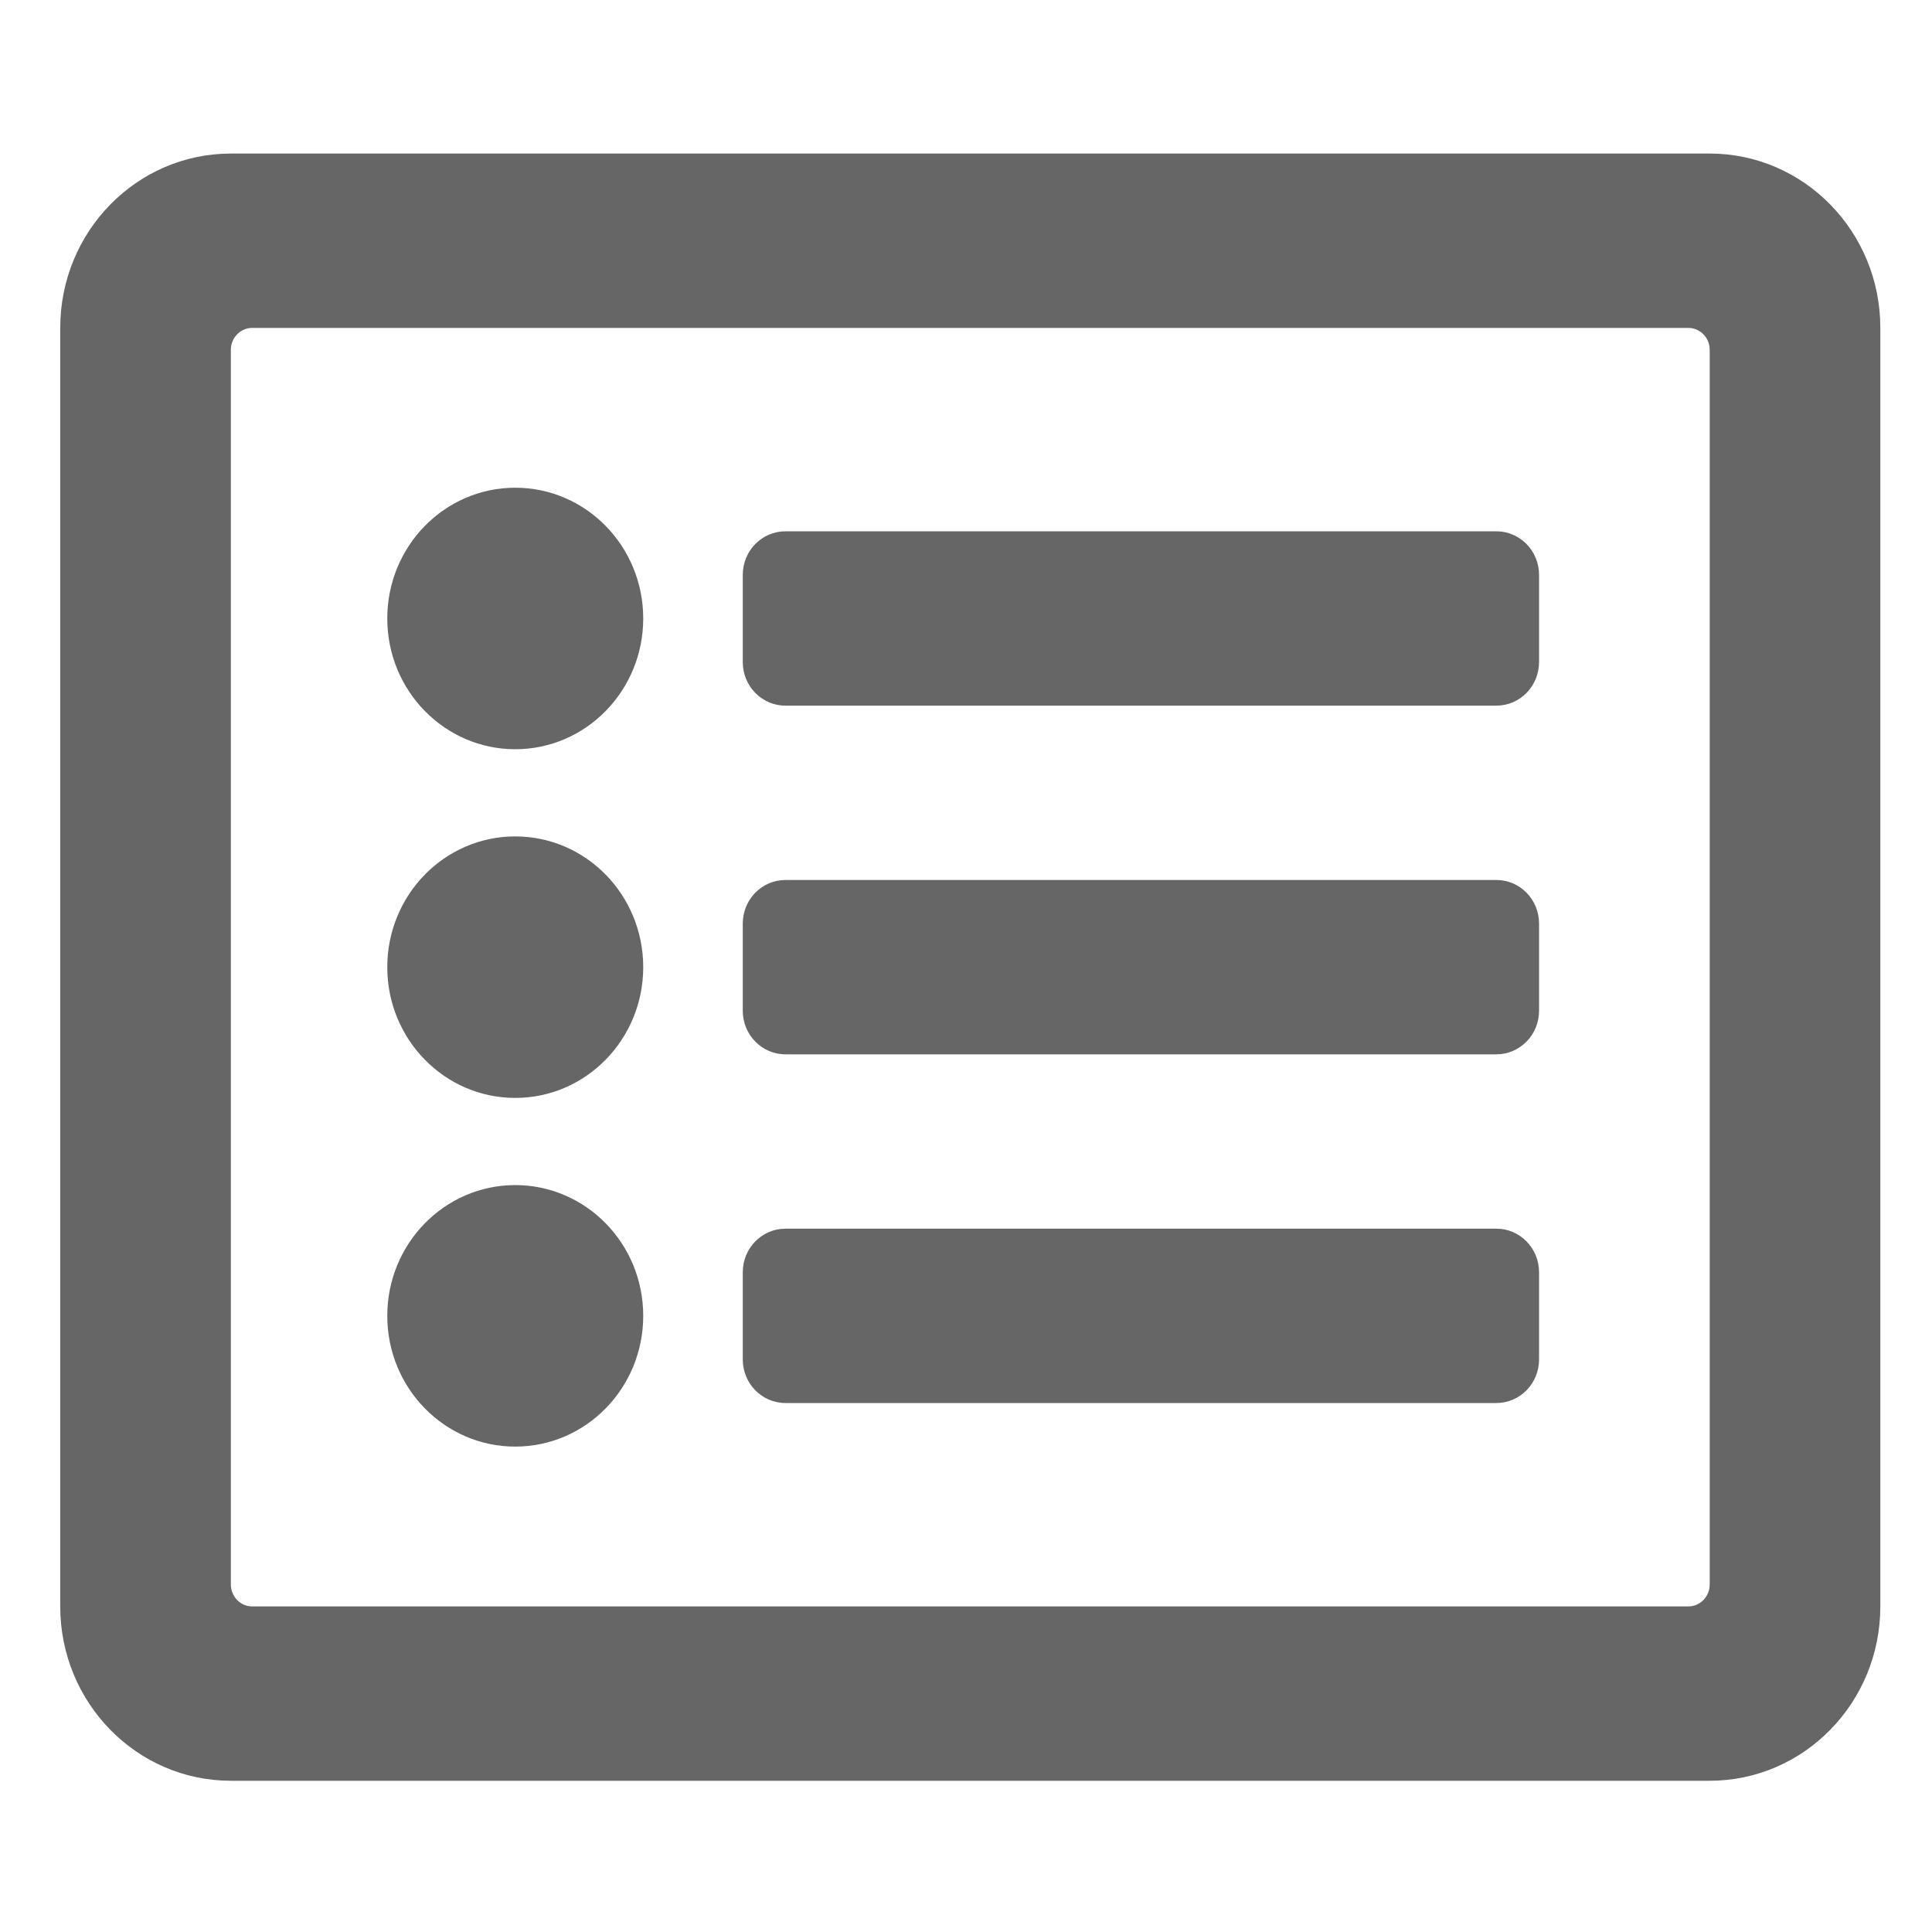 <?xml version="1.0" encoding="UTF-8" standalone="no"?>
<!DOCTYPE svg PUBLIC "-//W3C//DTD SVG 1.1//EN" "http://www.w3.org/Graphics/SVG/1.1/DTD/svg11.dtd">
<svg width="100%" height="100%" viewBox="0 0 200 200" version="1.1" xmlns="http://www.w3.org/2000/svg" xmlns:xlink="http://www.w3.org/1999/xlink" xml:space="preserve" xmlns:serif="http://www.serif.com/" style="fill-rule:evenodd;clip-rule:evenodd;stroke-linejoin:round;stroke-miterlimit:2;">
    <rect id="Tavola-da-disegno1" serif:id="Tavola da disegno1" x="0" y="0" width="200" height="200" style="fill:none;"/>
    <g>
        <g id="list-alt" transform="matrix(0.368,0,0,0.376,6.235,3.864)">
            <path d="M464,32L48,32C21.49,32 0,53.49 0,80L0,432C0,458.51 21.49,480 48,480L464,480C490.51,480 512,458.51 512,432L512,80C512,53.49 490.51,32 464,32ZM458,432L54,432C50.708,432 48,429.292 48,426L48,86C48,82.708 50.708,80 54,80L458,80C461.292,80 464,82.708 464,86L464,426C464,429.292 461.292,432 458,432ZM416,340L416,364C416,370.627 410.627,376 404,376L204,376C197.373,376 192,370.627 192,364L192,340C192,333.373 197.373,328 204,328L404,328C410.627,328 416,333.373 416,340ZM416,244L416,268C416,274.627 410.627,280 404,280L204,280C197.373,280 192,274.627 192,268L192,244C192,237.373 197.373,232 204,232L404,232C410.627,232 416,237.373 416,244ZM416,148L416,172C416,178.627 410.627,184 404,184L204,184C197.373,184 192,178.627 192,172L192,148C192,141.373 197.373,136 204,136L404,136C410.627,136 416,141.373 416,148ZM164,160C164,179.882 147.882,196 128,196C108.118,196 92,179.882 92,160C92,140.118 108.118,124 128,124C147.882,124 164,140.118 164,160ZM164,256C164,275.882 147.882,292 128,292C108.118,292 92,275.882 92,256C92,236.118 108.118,220 128,220C147.882,220 164,236.118 164,256ZM164,352C164,371.882 147.882,388 128,388C108.118,388 92,371.882 92,352C92,332.118 108.118,316 128,316C147.882,316 164,332.118 164,352Z" style="fill:rgb(102, 102, 102);fill-rule:nonzero;"/>
        </g>
    </g>
</svg>
